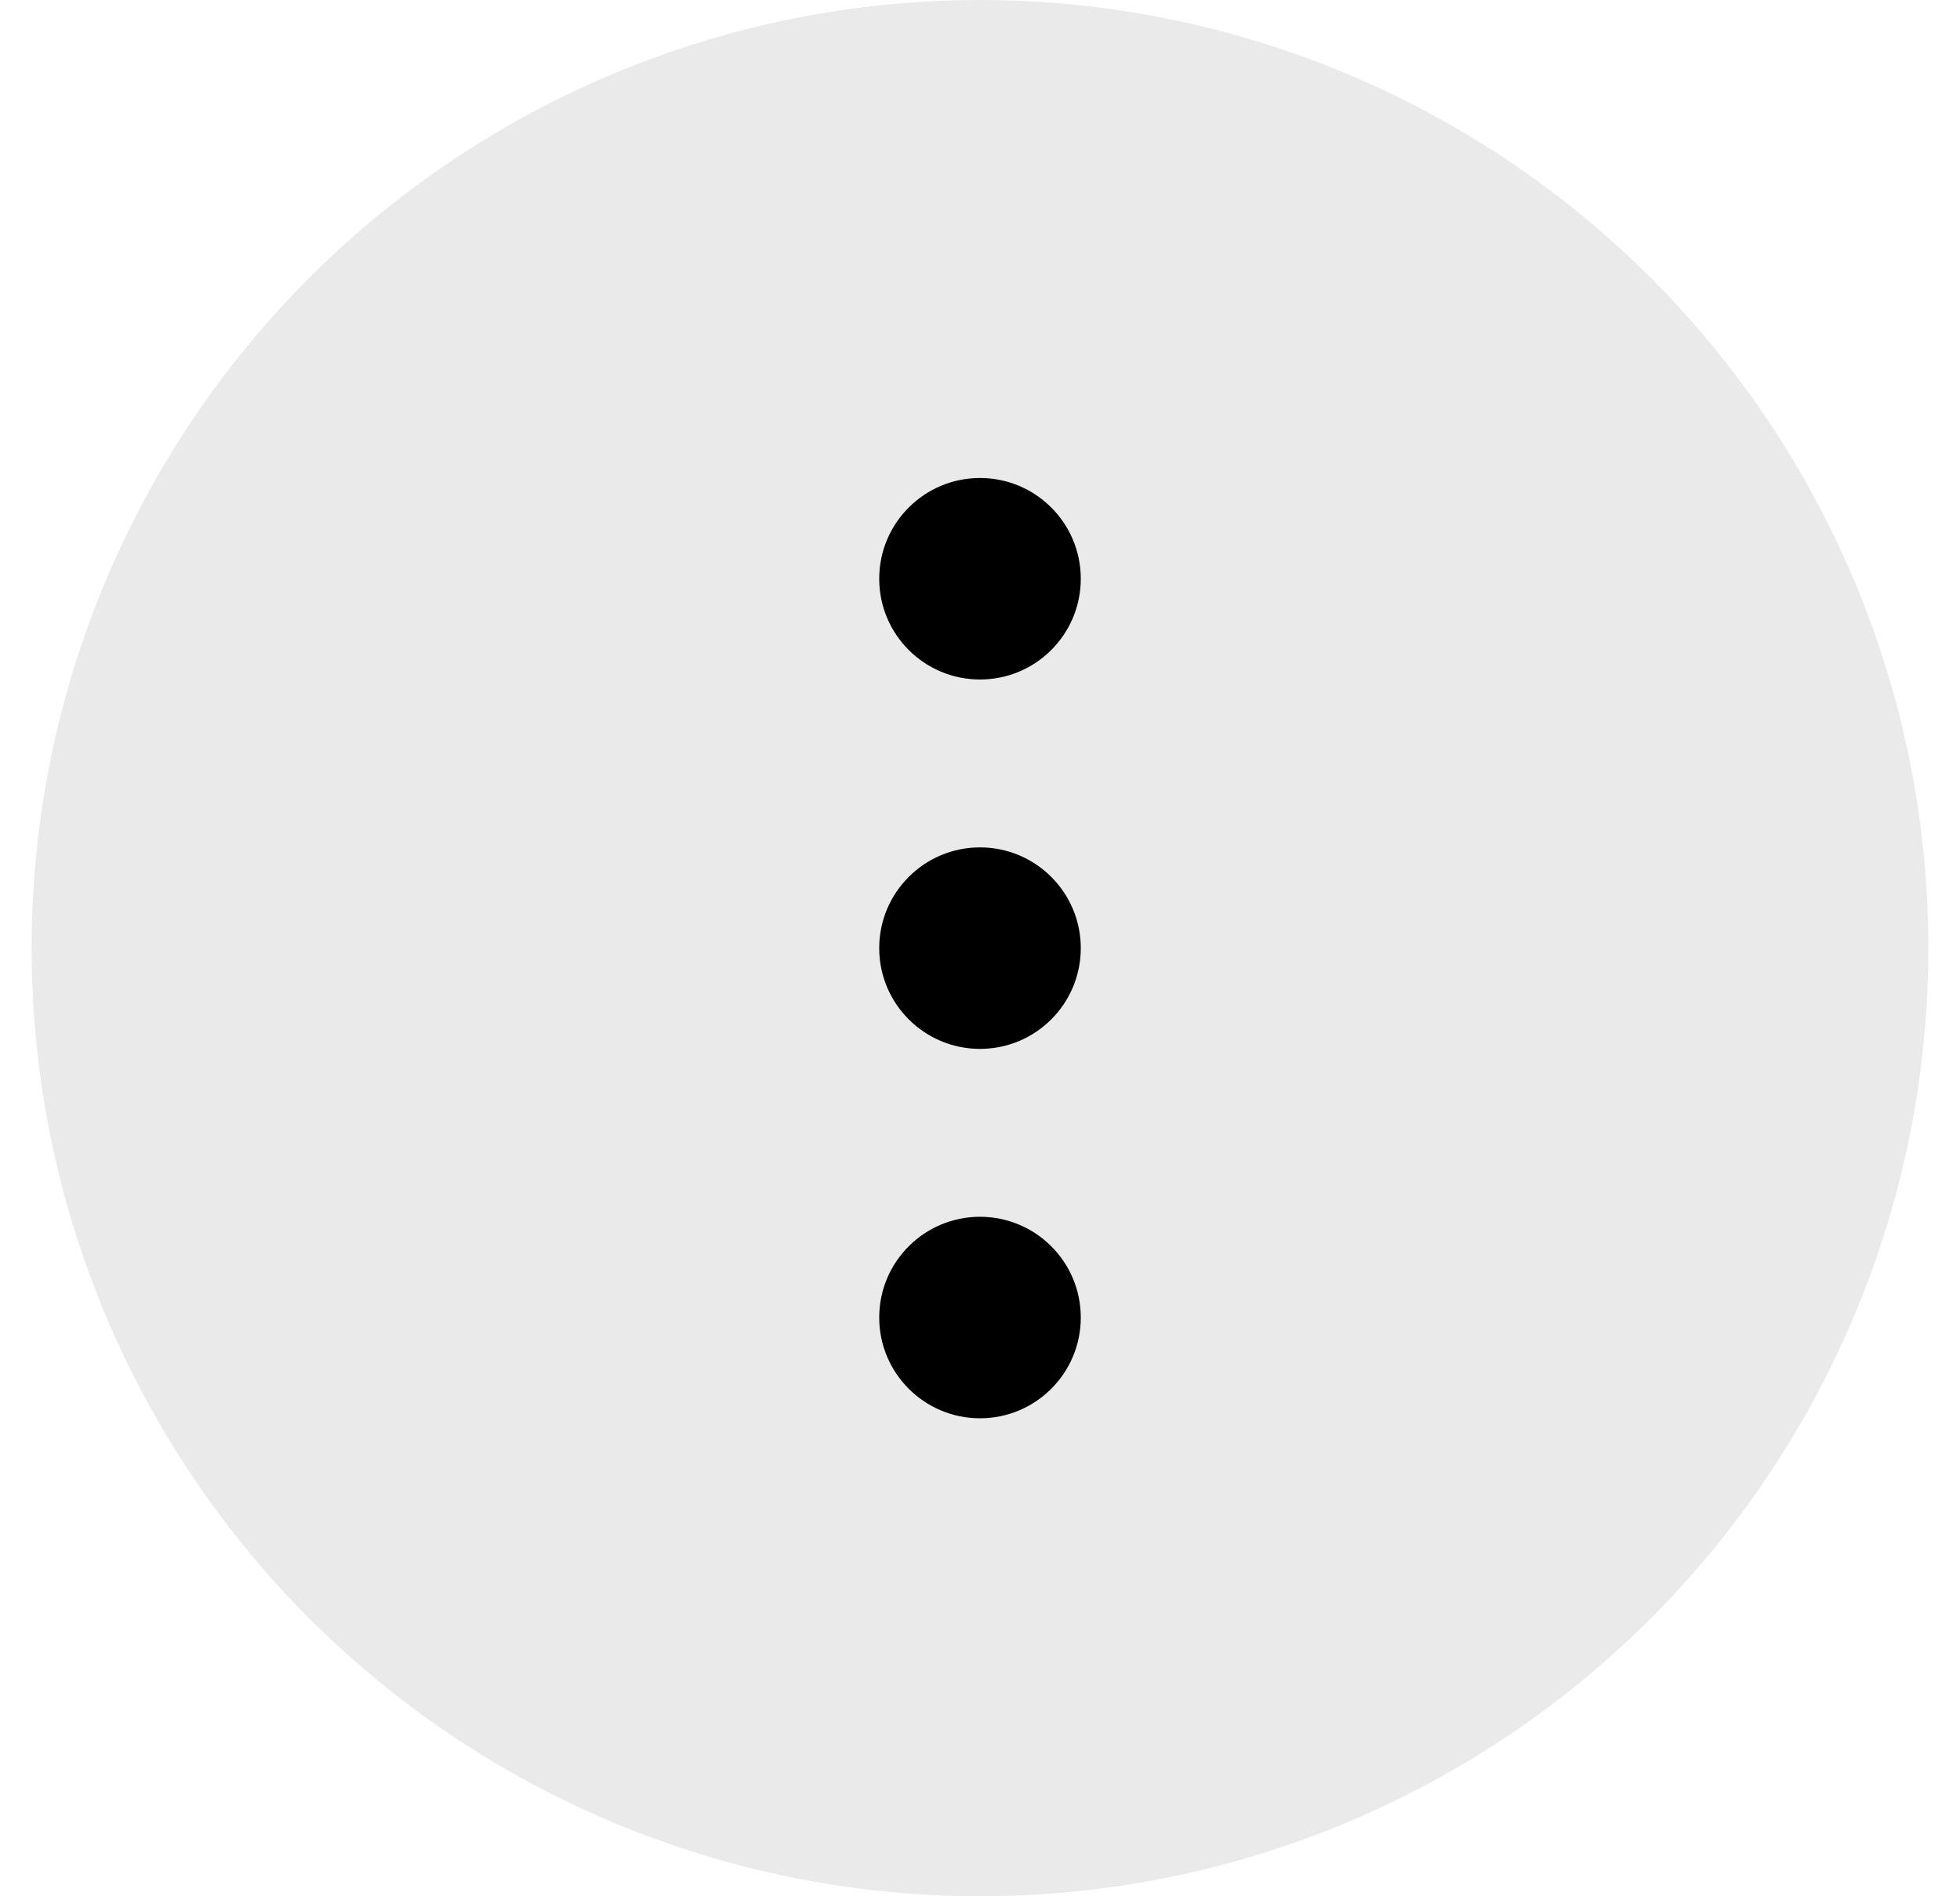 <svg width="31" height="30" viewBox="0 0 31 30" fill="none" xmlns="http://www.w3.org/2000/svg">
<circle cx="15.5" cy="15" r="15" fill="#EAEAEA"/>
<path d="M15.5 10.75C16.38 10.75 17.094 10.037 17.094 9.156C17.094 8.276 16.38 7.562 15.5 7.562C14.62 7.562 13.906 8.276 13.906 9.156C13.906 10.037 14.62 10.75 15.5 10.75Z" fill="black"/>
<path d="M15.5 16.594C16.38 16.594 17.094 15.88 17.094 15C17.094 14.12 16.38 13.406 15.5 13.406C14.62 13.406 13.906 14.12 13.906 15C13.906 15.88 14.62 16.594 15.5 16.594Z" fill="black"/>
<path d="M15.5 22.438C16.38 22.438 17.094 21.724 17.094 20.844C17.094 19.963 16.38 19.25 15.5 19.25C14.62 19.25 13.906 19.963 13.906 20.844C13.906 21.724 14.62 22.438 15.5 22.438Z" fill="black"/>
</svg>

